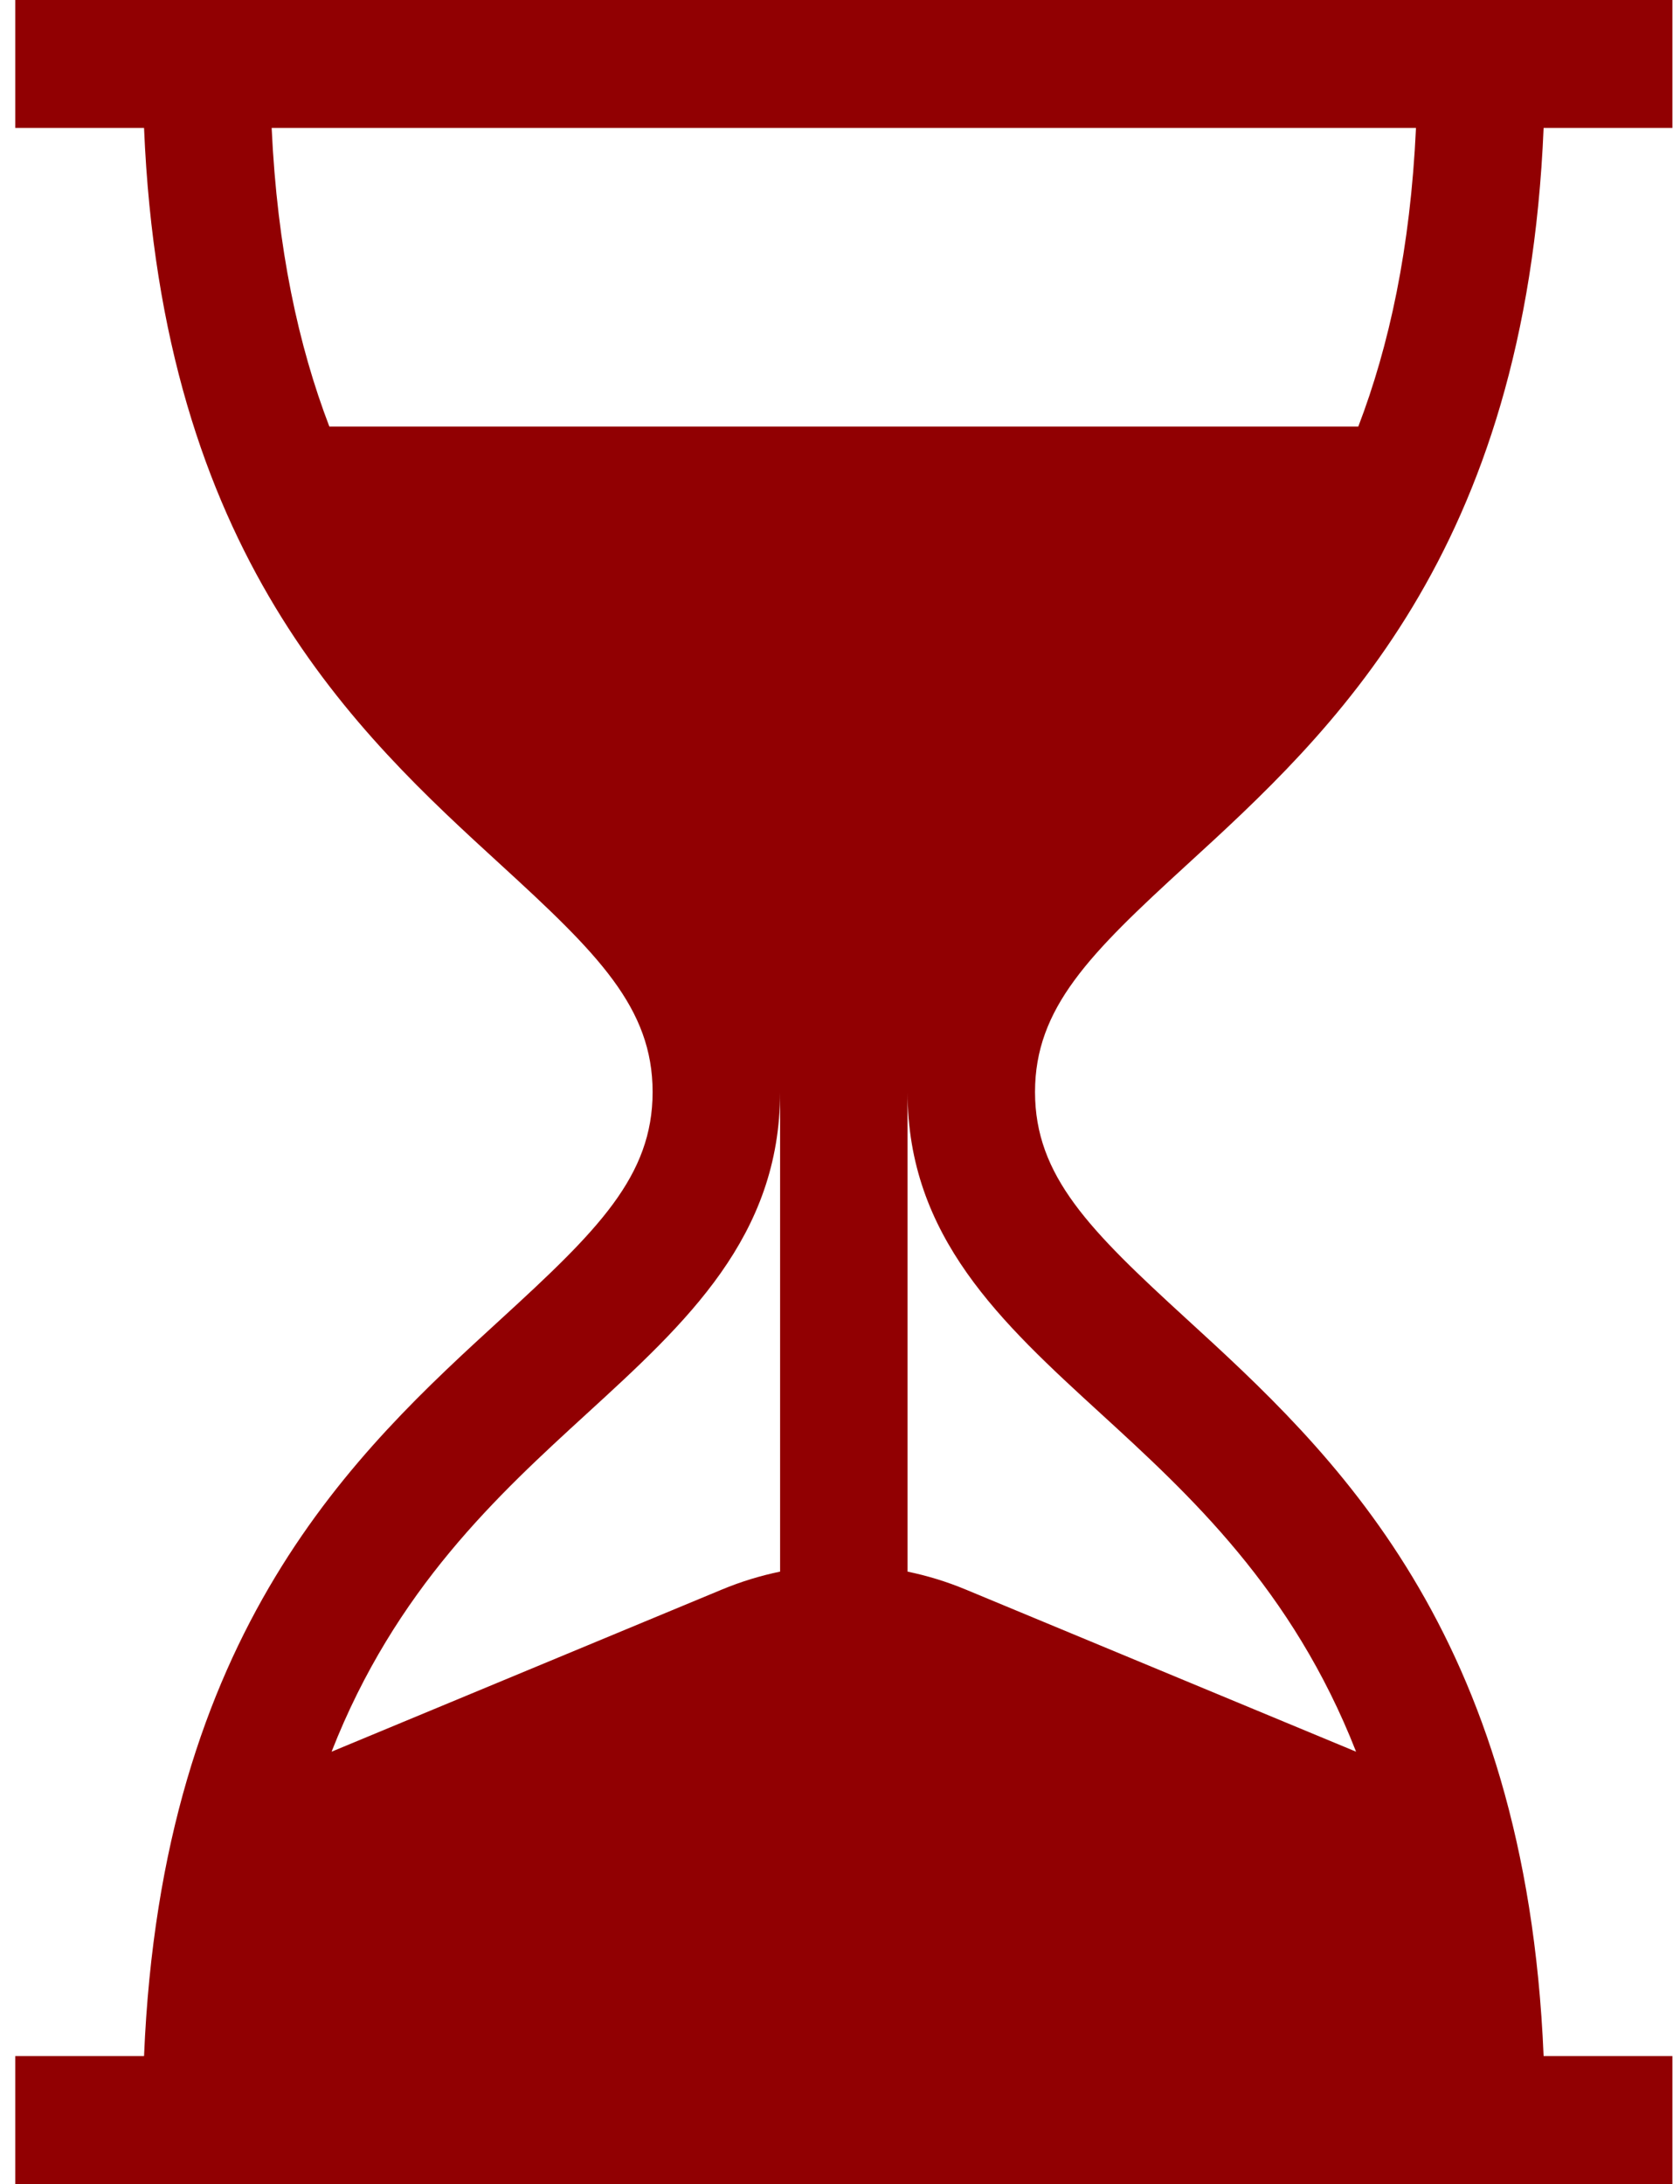 <svg width="70" height="91" viewBox="0 0 70 91" fill="none" xmlns="http://www.w3.org/2000/svg">
<path d="M49.439 36.045C55.449 30.544 63.576 23.105 64.317 5.332H69.683V0H0.635V5.332H6.002C6.742 23.105 14.87 30.544 20.88 36.045C24.911 39.735 27.192 41.993 27.192 45.5C27.192 49.007 24.911 51.265 20.88 54.955C14.87 60.456 6.742 67.895 6.002 85.668H0.635V91H69.683V85.668H64.317C63.576 67.895 55.449 60.456 49.439 54.955C45.407 51.265 43.126 49.007 43.126 45.5C43.126 41.993 45.407 39.735 49.439 36.045ZM32.504 65.484C31.683 65.654 30.873 65.901 30.082 66.23L13.816 72.987C16.472 66.206 20.751 62.289 24.458 58.895C28.596 55.108 32.504 51.531 32.504 45.5V65.484ZM45.861 58.895C49.568 62.289 53.846 66.206 56.503 72.987L40.236 66.23C39.446 65.901 38.635 65.654 37.815 65.484V45.5C37.815 51.531 41.723 55.108 45.861 58.895ZM13.723 17.773C12.438 14.414 11.552 10.359 11.319 5.332H58.999C58.767 10.359 57.88 14.414 56.596 17.773H13.723Z" fill="#910002"/>
</svg>

